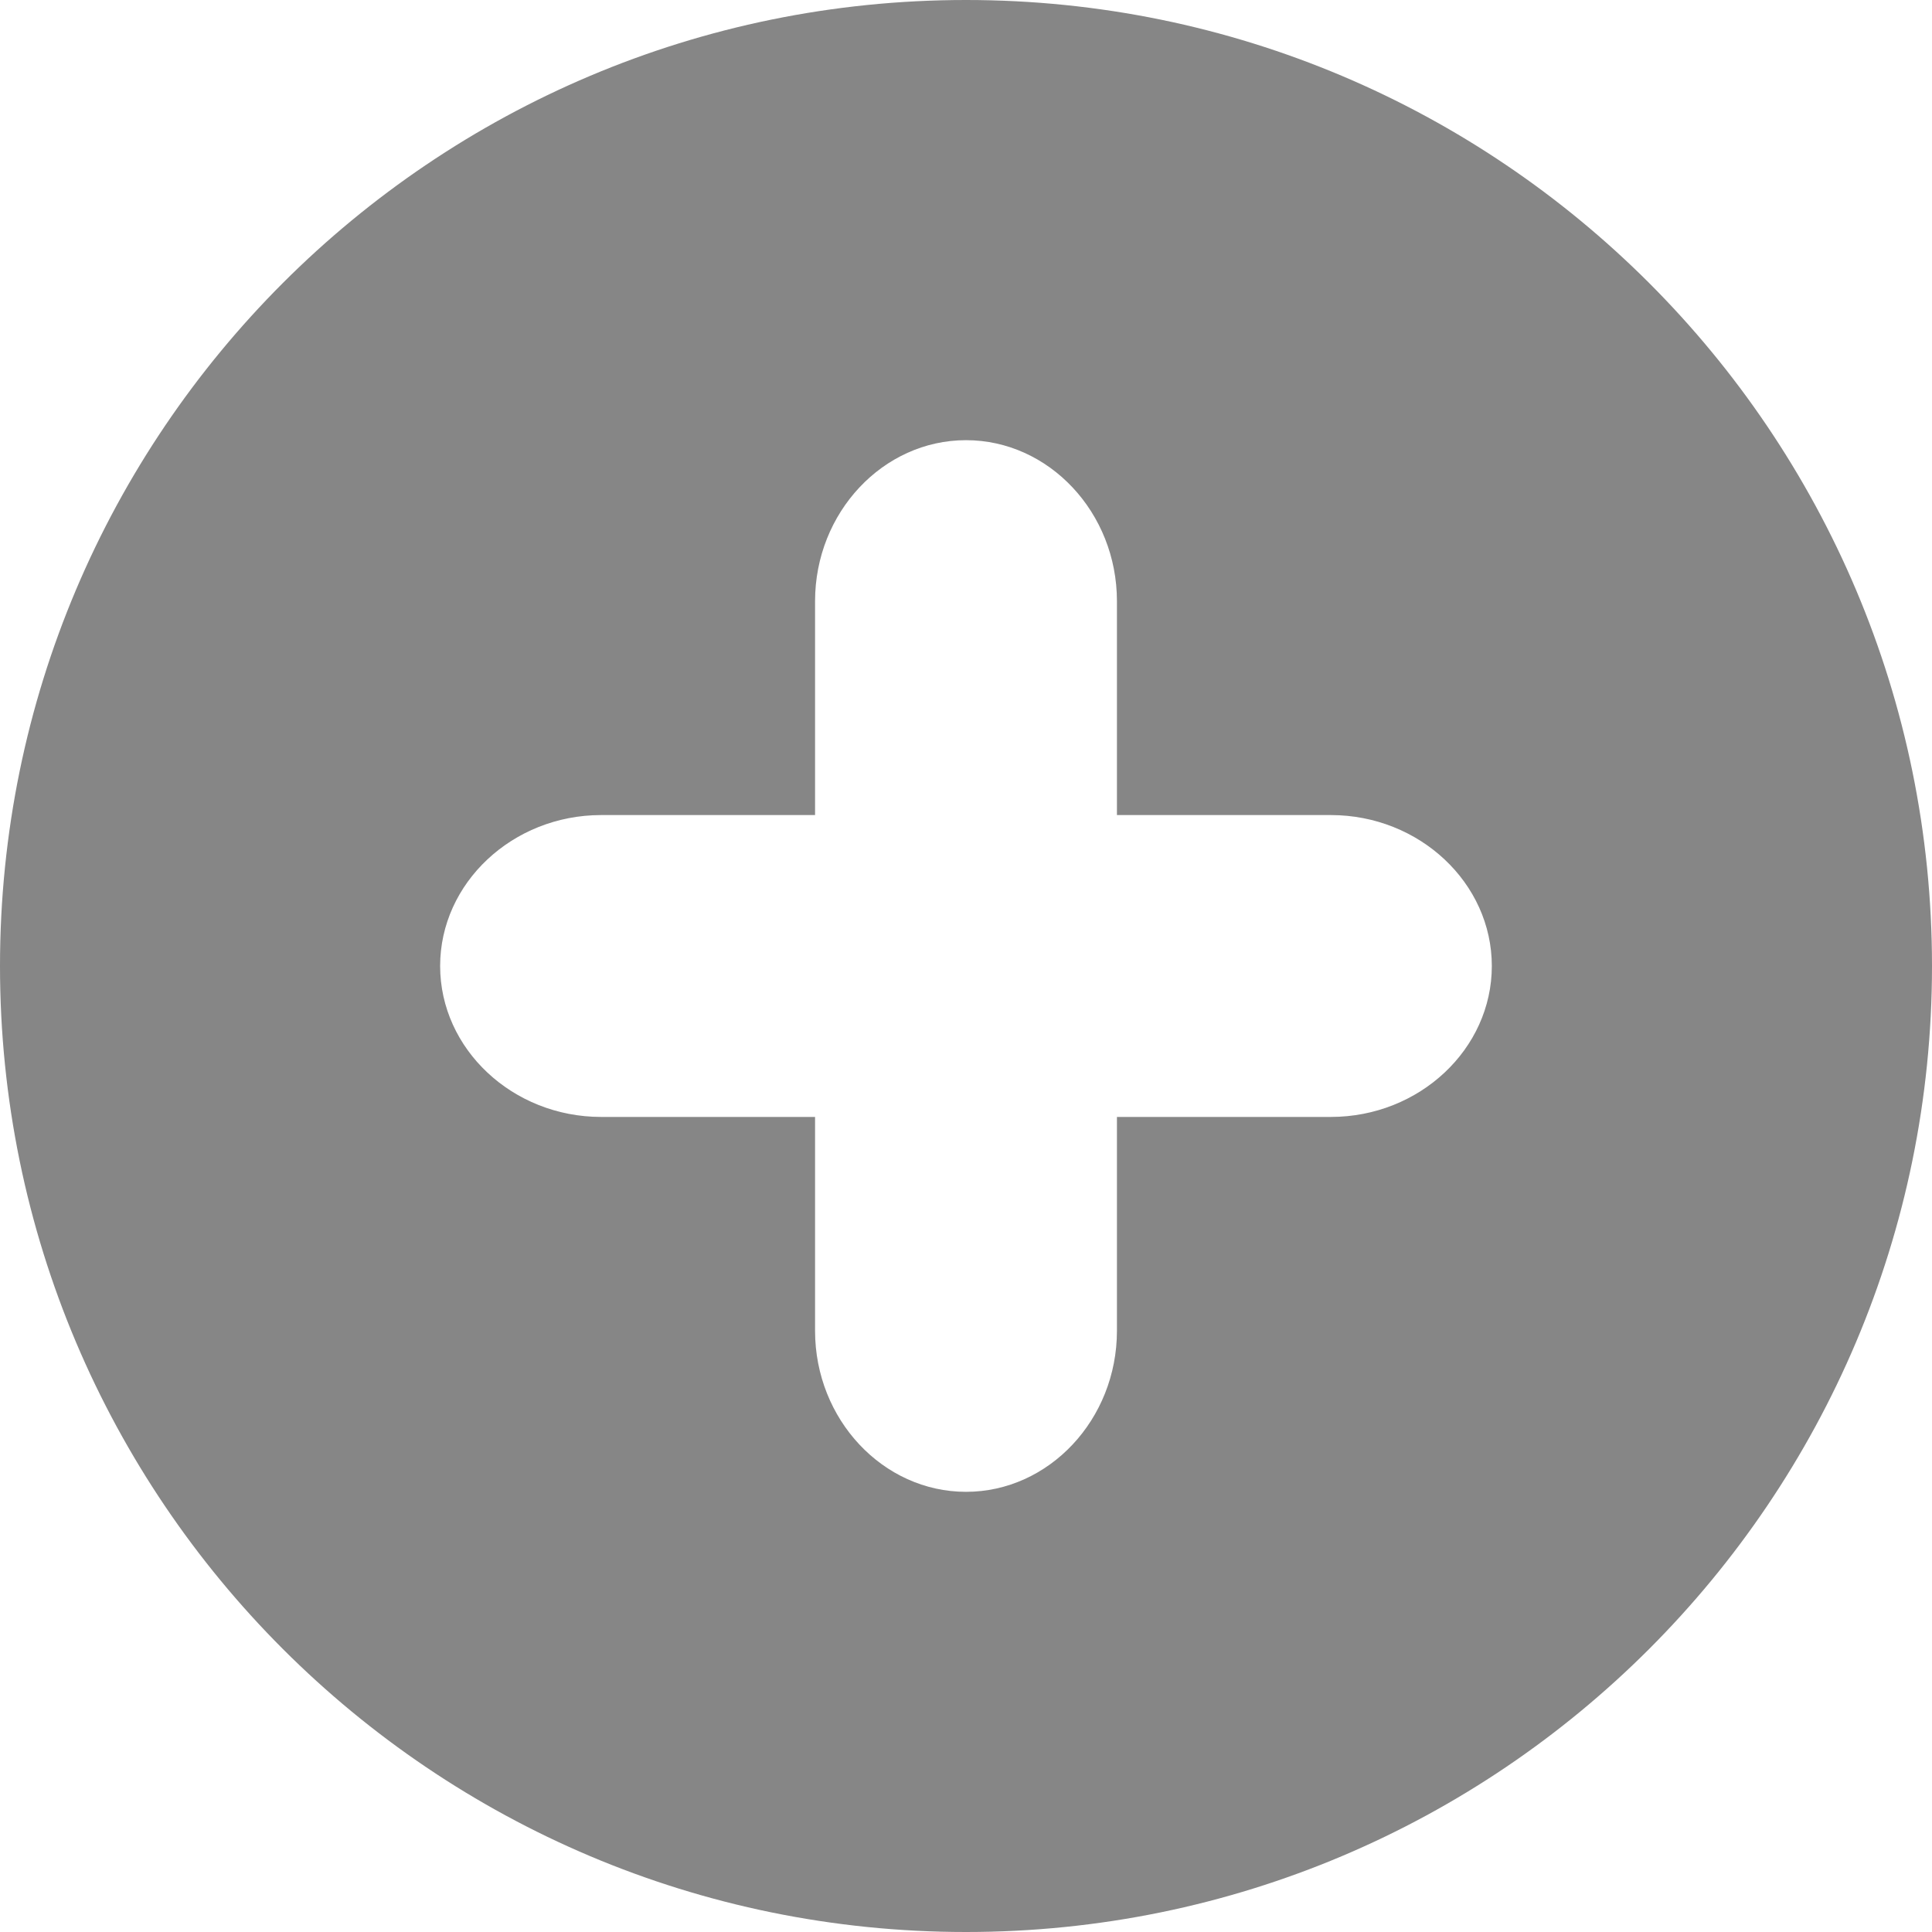 <svg xmlns="http://www.w3.org/2000/svg" xmlns:xlink="http://www.w3.org/1999/xlink" version="1.1" x="0px" y="0px" viewBox="17 176.375 48 48" enable-background="new 17 176.375 48 48" xml:space="preserve"><path fill="#868686" d="M41,176.375c-13.255,0-24,10.745-24,24s10.745,24,24,24s24-10.745,24-24S54.255,176.375,41,176.375z   M50.064,204.125H44.75v5.314c0,2.201-1.688,4-3.75,4c-2.062,0-3.75-1.799-3.75-4v-5.314h-5.315c-2.2,0-4-1.688-4-3.75  c0-2.062,1.8-3.75,4-3.75h5.315v-5.314c0-2.201,1.688-4,3.75-4c2.062,0,3.75,1.799,3.75,4v5.314h5.314c2.201,0,4,1.688,4,3.75  C54.064,202.438,52.266,204.125,50.064,204.125z"></path></svg>